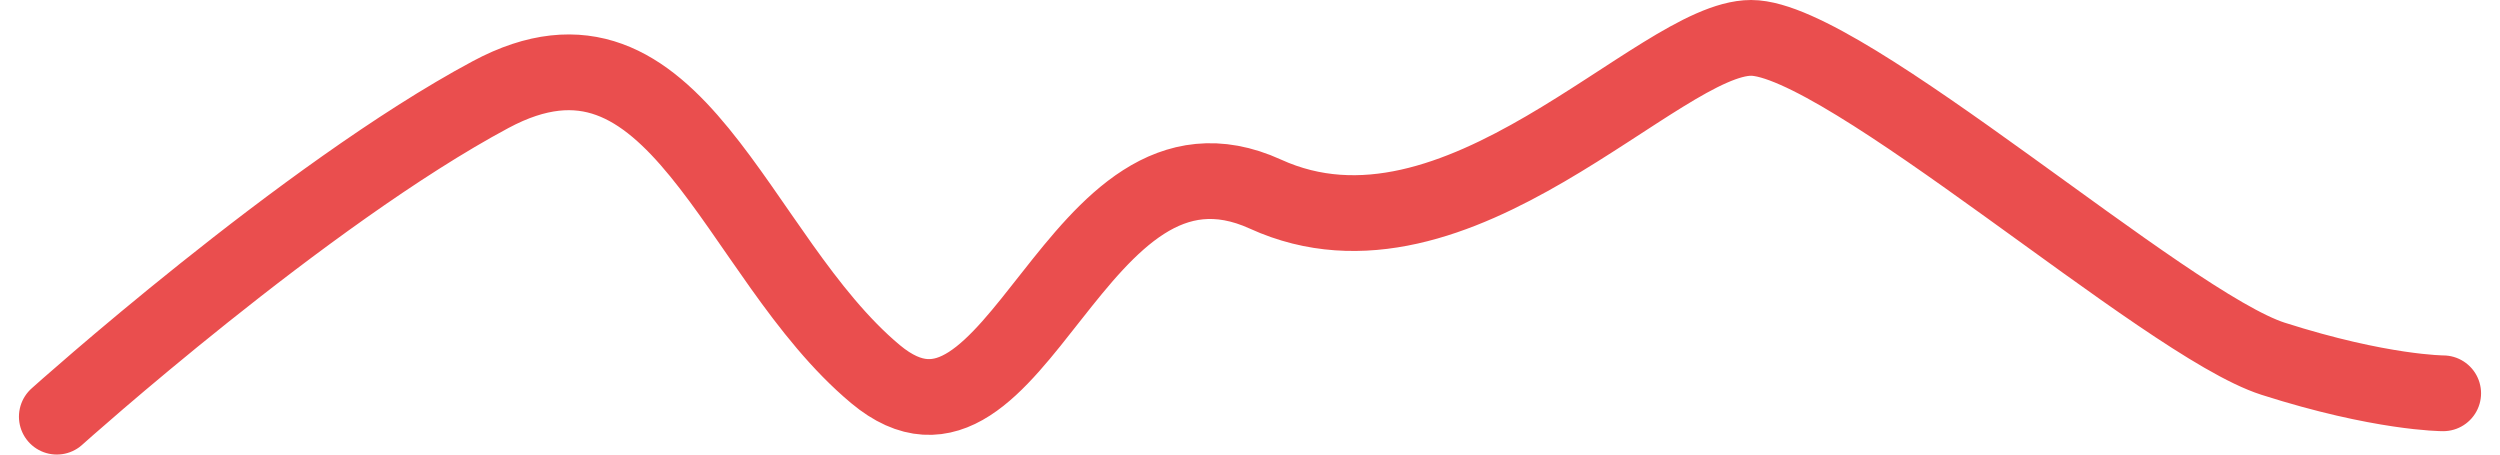 <svg width="66" height="12" viewBox="0 0 66 12" fill="none" xmlns="http://www.w3.org/2000/svg">
<path d="M1.5 11C1.5 11 8.045 5.125 12.954 2.496C17.864 -0.133 19.361 6.741 23.112 9.876C26.864 13.012 28.343 2.815 33.409 5.125C38.475 7.435 43.776 1 46.23 1C48.684 1 57.157 8.558 60.01 9.471C62.864 10.383 64.5 10.383 64.5 10.383" stroke="#EA4E4E" stroke-width="2" stroke-linecap="round"/>
</svg>
